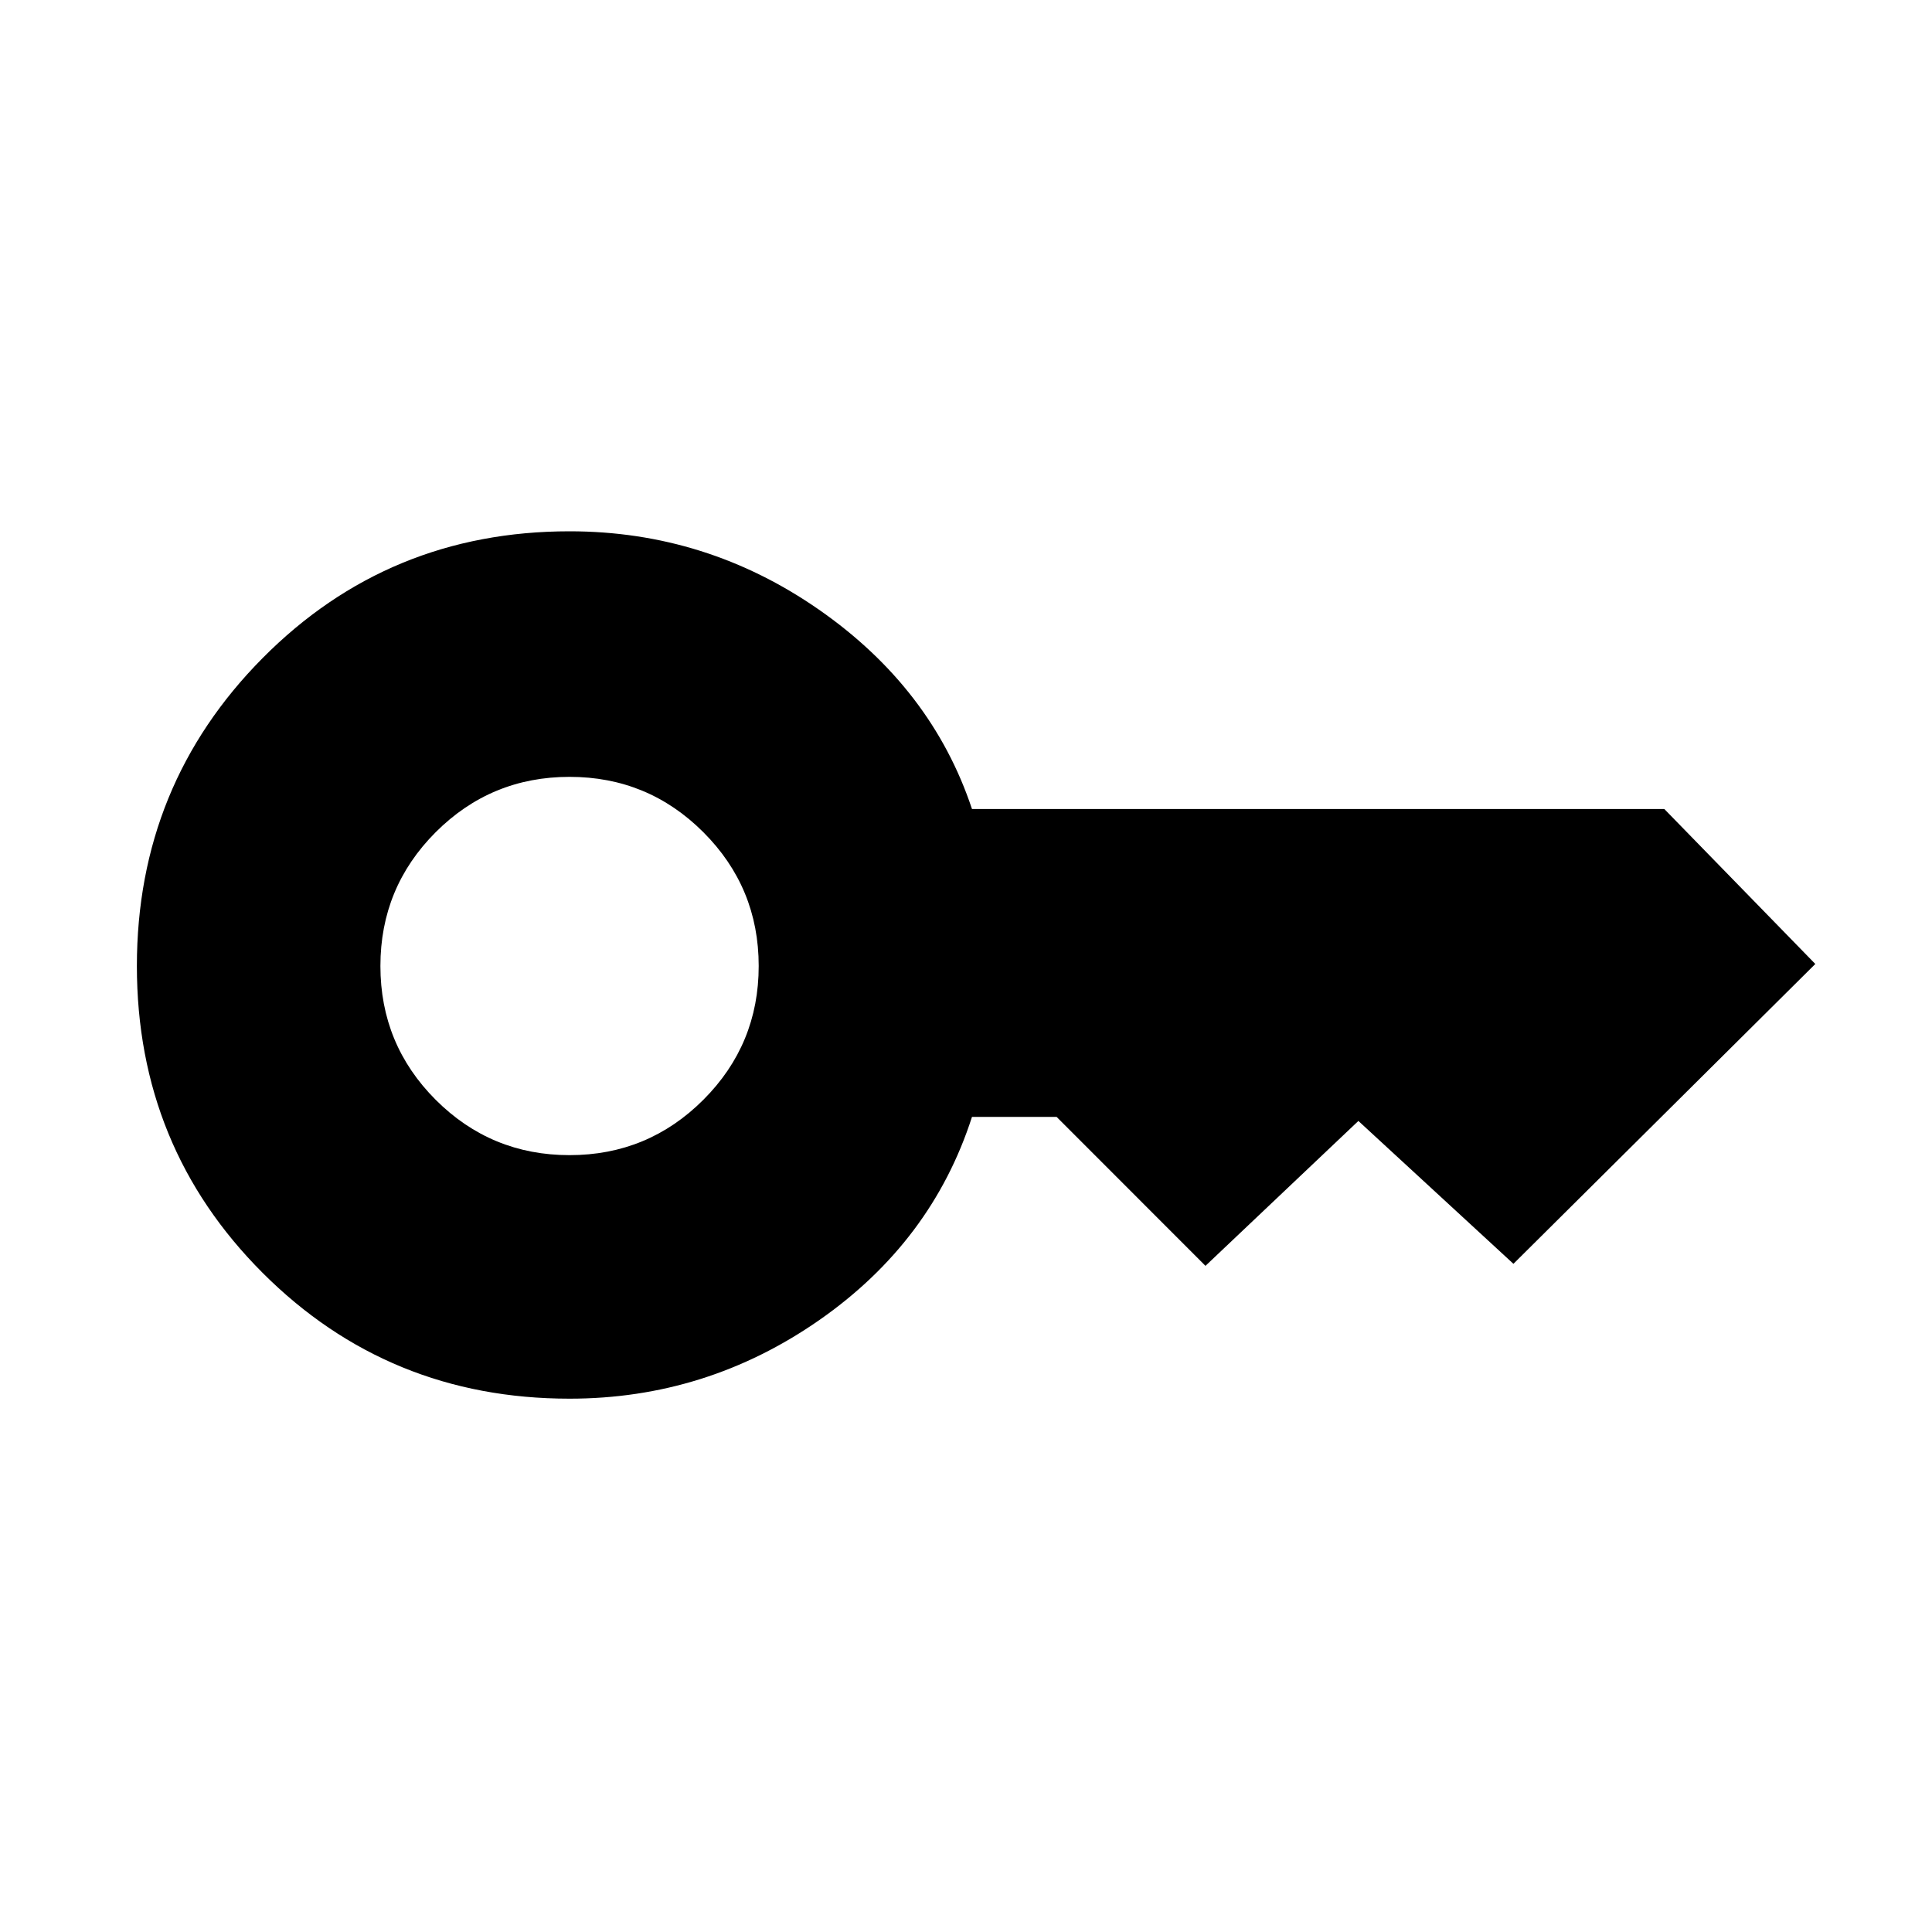 <svg xmlns="http://www.w3.org/2000/svg" height="20" width="20"><path d="M5.896 11.958q.812 0 1.385-.573T7.854 10q0-.812-.573-1.385t-1.385-.573q-.813 0-1.386.573-.572.573-.572 1.385t.572 1.385q.573.573 1.386.573Zm0 2.521q-1.875 0-3.177-1.302T1.417 10q0-1.875 1.302-3.188Q4.021 5.5 5.896 5.5q1.416 0 2.583.812 1.167.813 1.583 2.063h7.167l1.563 1.604-3.125 3.104-1.605-1.479-1.583 1.5-1.541-1.542h-.876q-.416 1.292-1.583 2.105-1.167.812-2.583.812Z"/></svg>